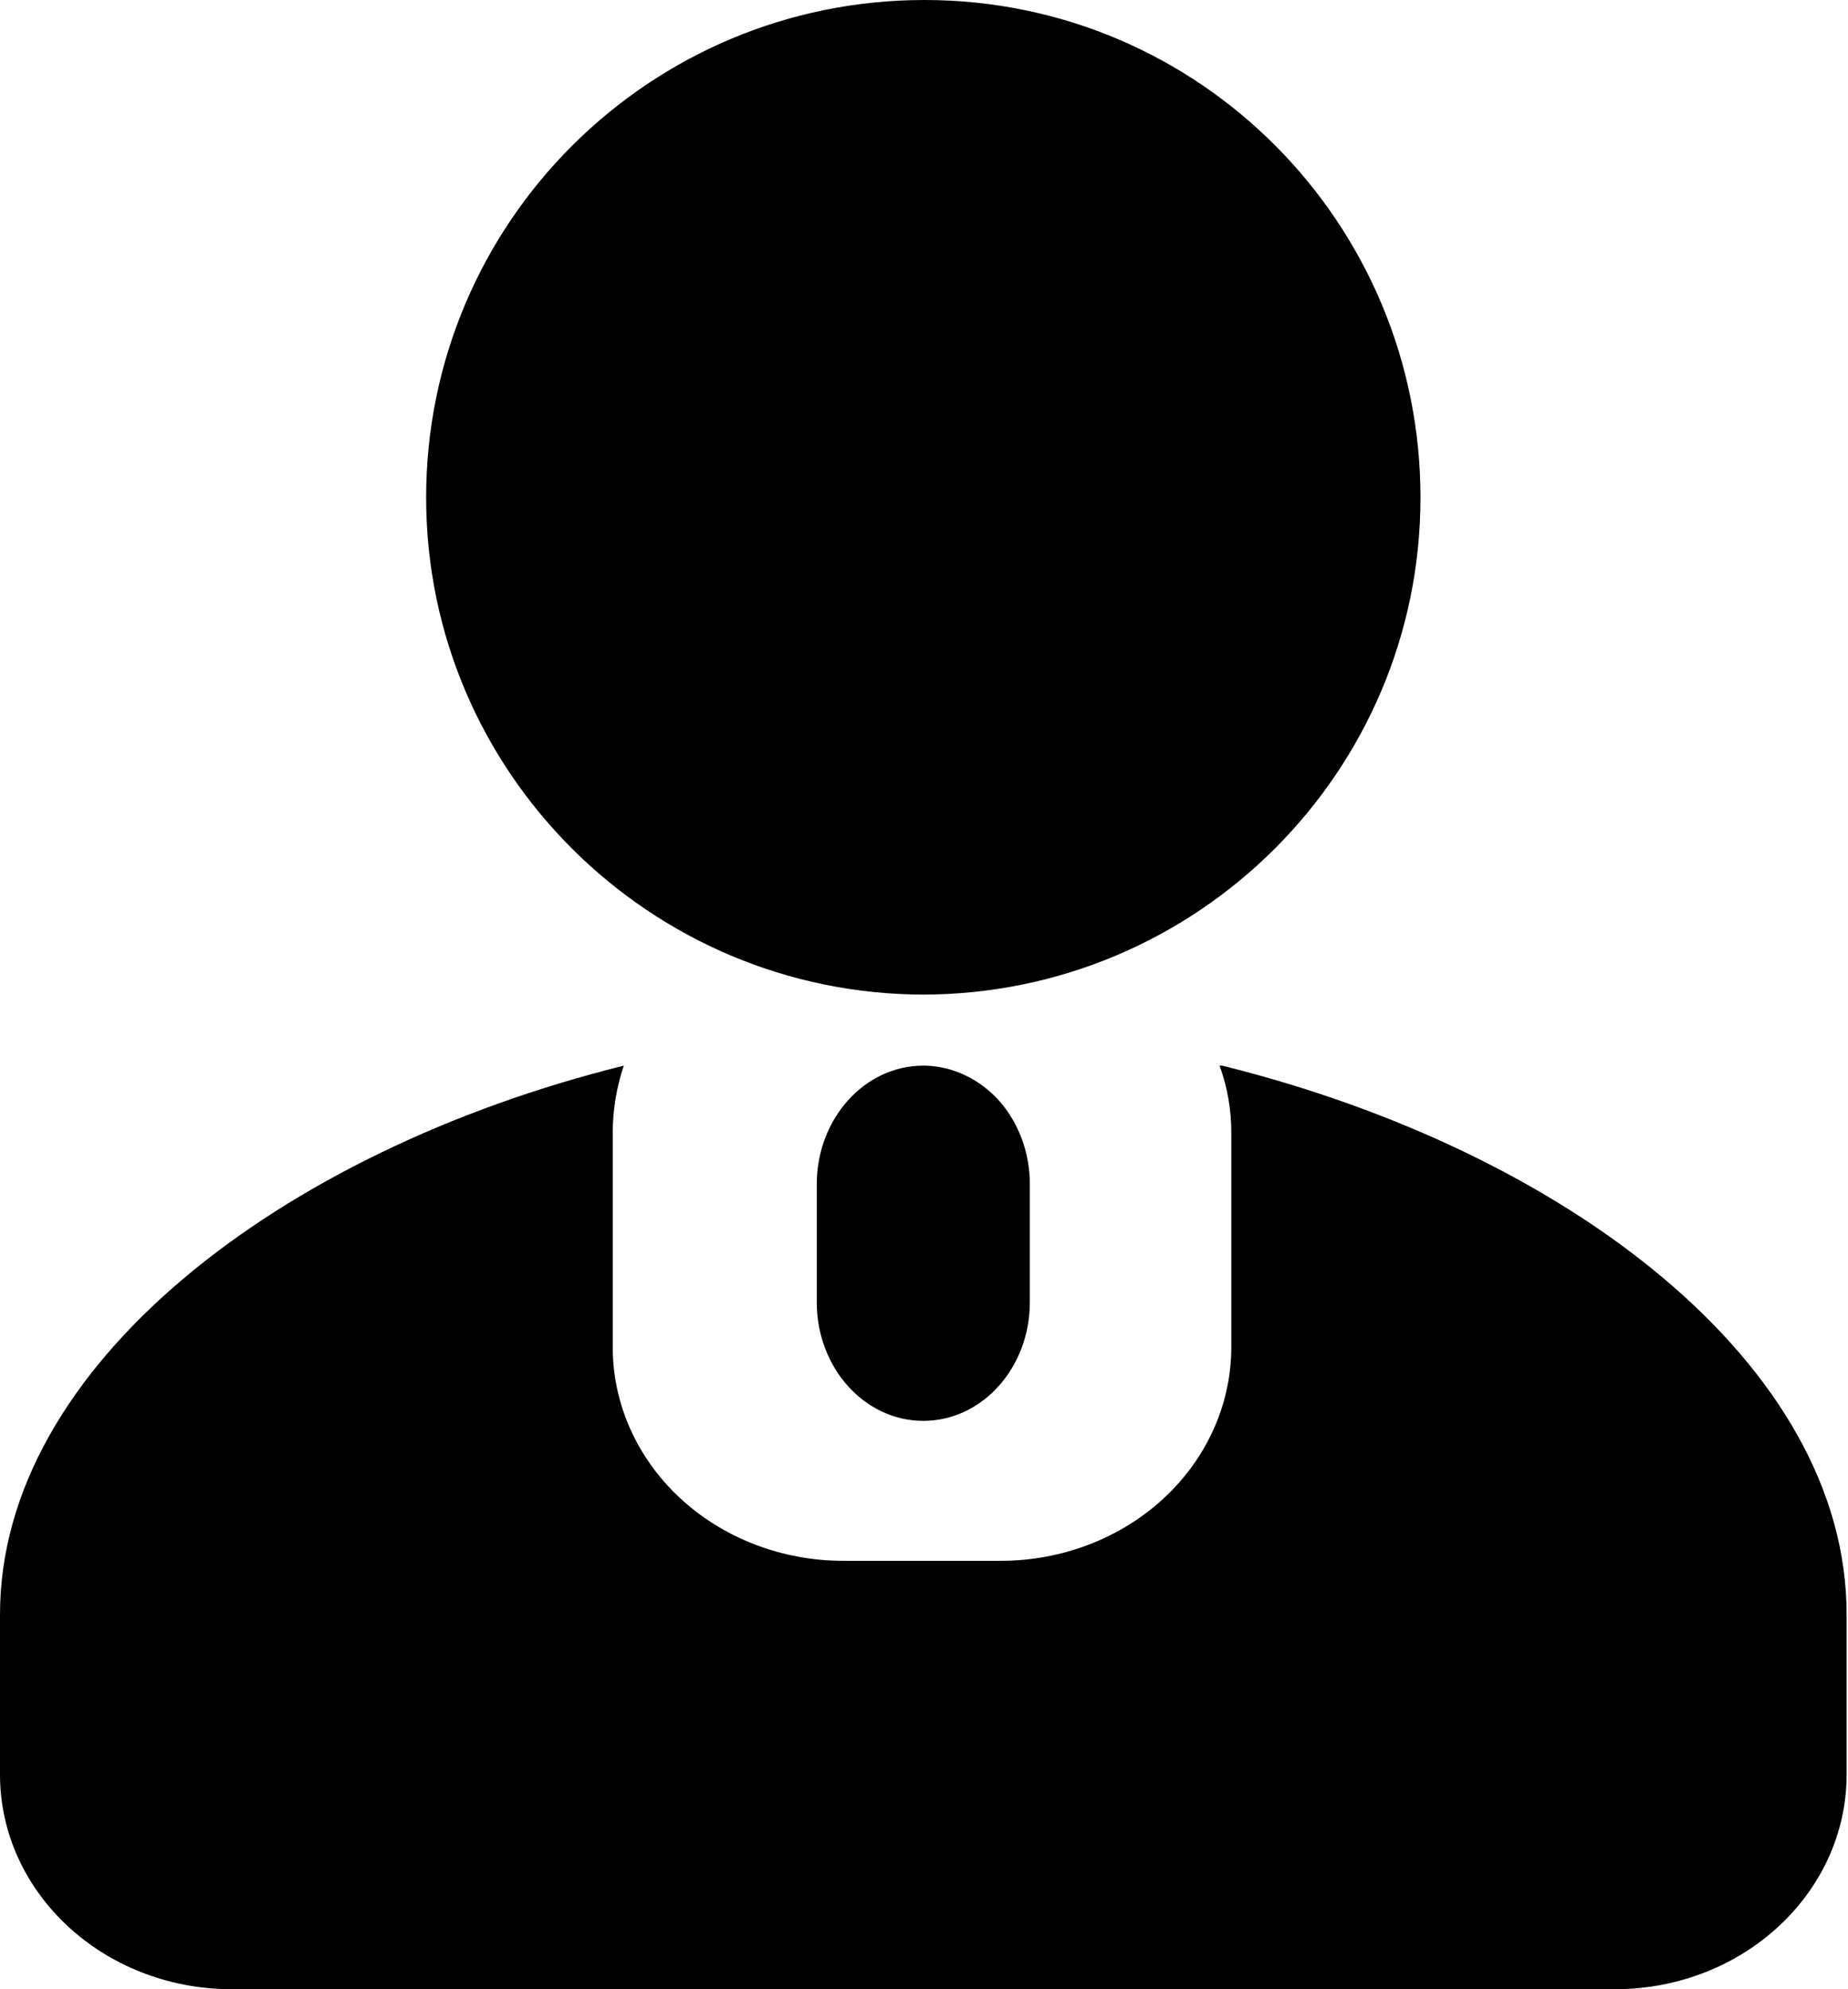 <?xml version="1.0" encoding="UTF-8"?>
<svg width="762px" height="820px" viewBox="0 0 762 820" version="1.1" xmlns="http://www.w3.org/2000/svg" xmlns:xlink="http://www.w3.org/1999/xlink">
    <!-- Generator: Sketch 50.2 (55047) - http://www.bohemiancoding.com/sketch -->
    <title>会员管理@3x</title>
    <desc>Created with Sketch.</desc>
    <defs></defs>
    <g id="Page-1" stroke="none" stroke-width="1"  fill-rule="evenodd">
        <g id="会员管理"  fill-rule="nonzero">
            <path d="M502.88,439.286 C506.13,448.233 507.756,457.619 507.712,467.063 L507.712,555.111 C507.77,578.51 497.784,600.972 479.964,617.533 C462.129,634.094 437.909,643.407 412.65,643.407 L347.695,643.407 C322.45,643.407 298.231,634.094 280.396,617.533 C262.561,600.972 252.575,578.51 252.662,555.111 L252.662,467.063 C252.648,457.648 254.185,448.276 257.202,439.286 C115.312,474.502 0,563.311 0,665.489 L0,731.704 C0.146,780.318 42.567,819.722 95.032,820 L666.396,820 C718.862,819.722 761.282,780.318 761.429,731.704 L761.429,665.489 C761.429,562.549 646.116,474.502 503.949,439.286 L502.88,439.286 Z M380.246,410 C493.728,410 585.714,318.145 585.714,205.102 C585.714,92.06 494.65,0 381.183,0 C267.701,0 175.714,91.855 175.714,205.102 C175.714,318.35 268.155,410 381.183,410 L380.246,410 Z" id="Shape"></path>
            <path d="M380.714,439.286 C356.451,439.286 336.786,461.177 336.786,488.193 L336.786,536.807 C336.786,563.823 356.451,585.714 380.714,585.714 C404.978,585.714 424.643,563.823 424.643,536.807 L424.643,488.193 C424.658,475.205 420.045,462.758 411.816,453.577 C403.762,444.748 393,439.637 381.695,439.286 L380.714,439.286 Z" id="Shape"></path>
        </g>
    </g>
</svg>